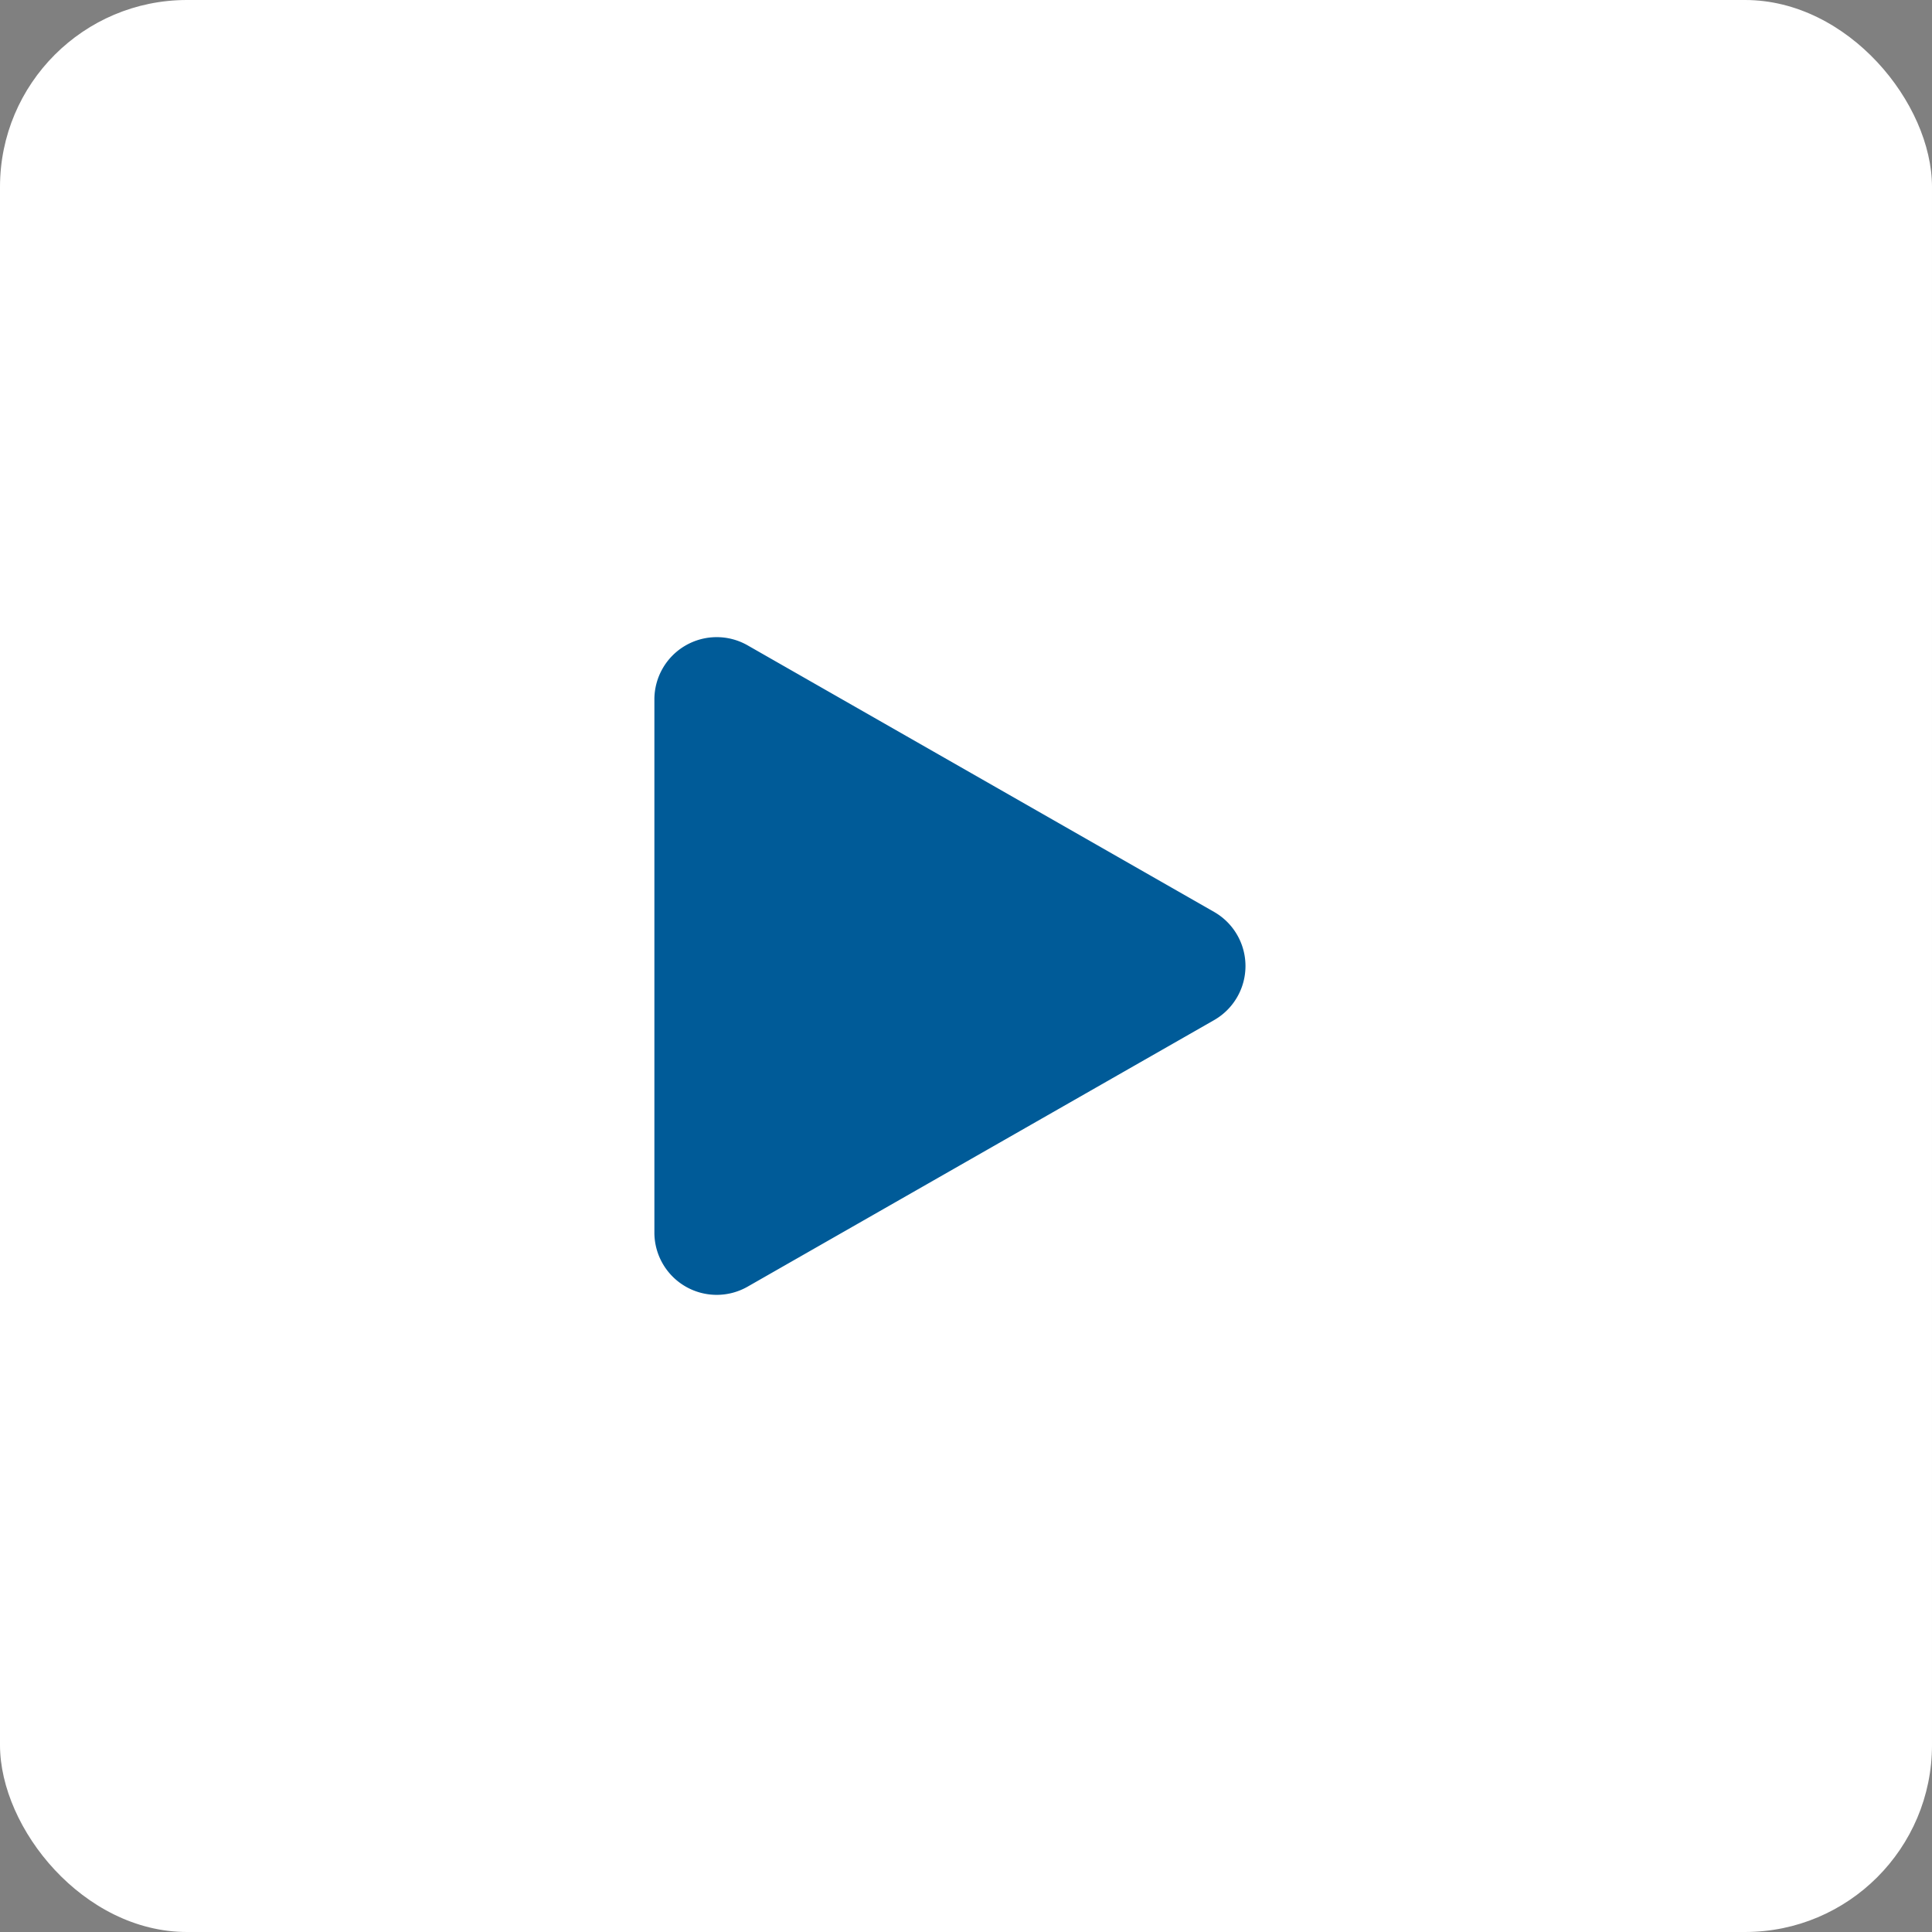 <svg xmlns="http://www.w3.org/2000/svg" width="62" height="62" viewBox="0 0 62 62">
  <rect x="0" y="0" width="62" height="62" fill="#808080" stroke="none"/>
  <g id="Group_11682" data-name="Group 11682" transform="translate(-165 -1047)">
    <g id="Group_11819" data-name="Group 11819">
      <rect id="Rectangle_4100" data-name="Rectangle 4100" width="62" height="62" rx="6" transform="translate(165 1047)" fill="#fff"/>
      <path id="Polygon_2" data-name="Polygon 2" d="M10.264,3.039a2,2,0,0,1,3.473,0L22.29,18.008A2,2,0,0,1,20.554,21H3.446A2,2,0,0,1,1.71,18.008Z" transform="translate(207 1066) rotate(90)" fill="#005b98"/>
    </g>
  </g>
</svg>
